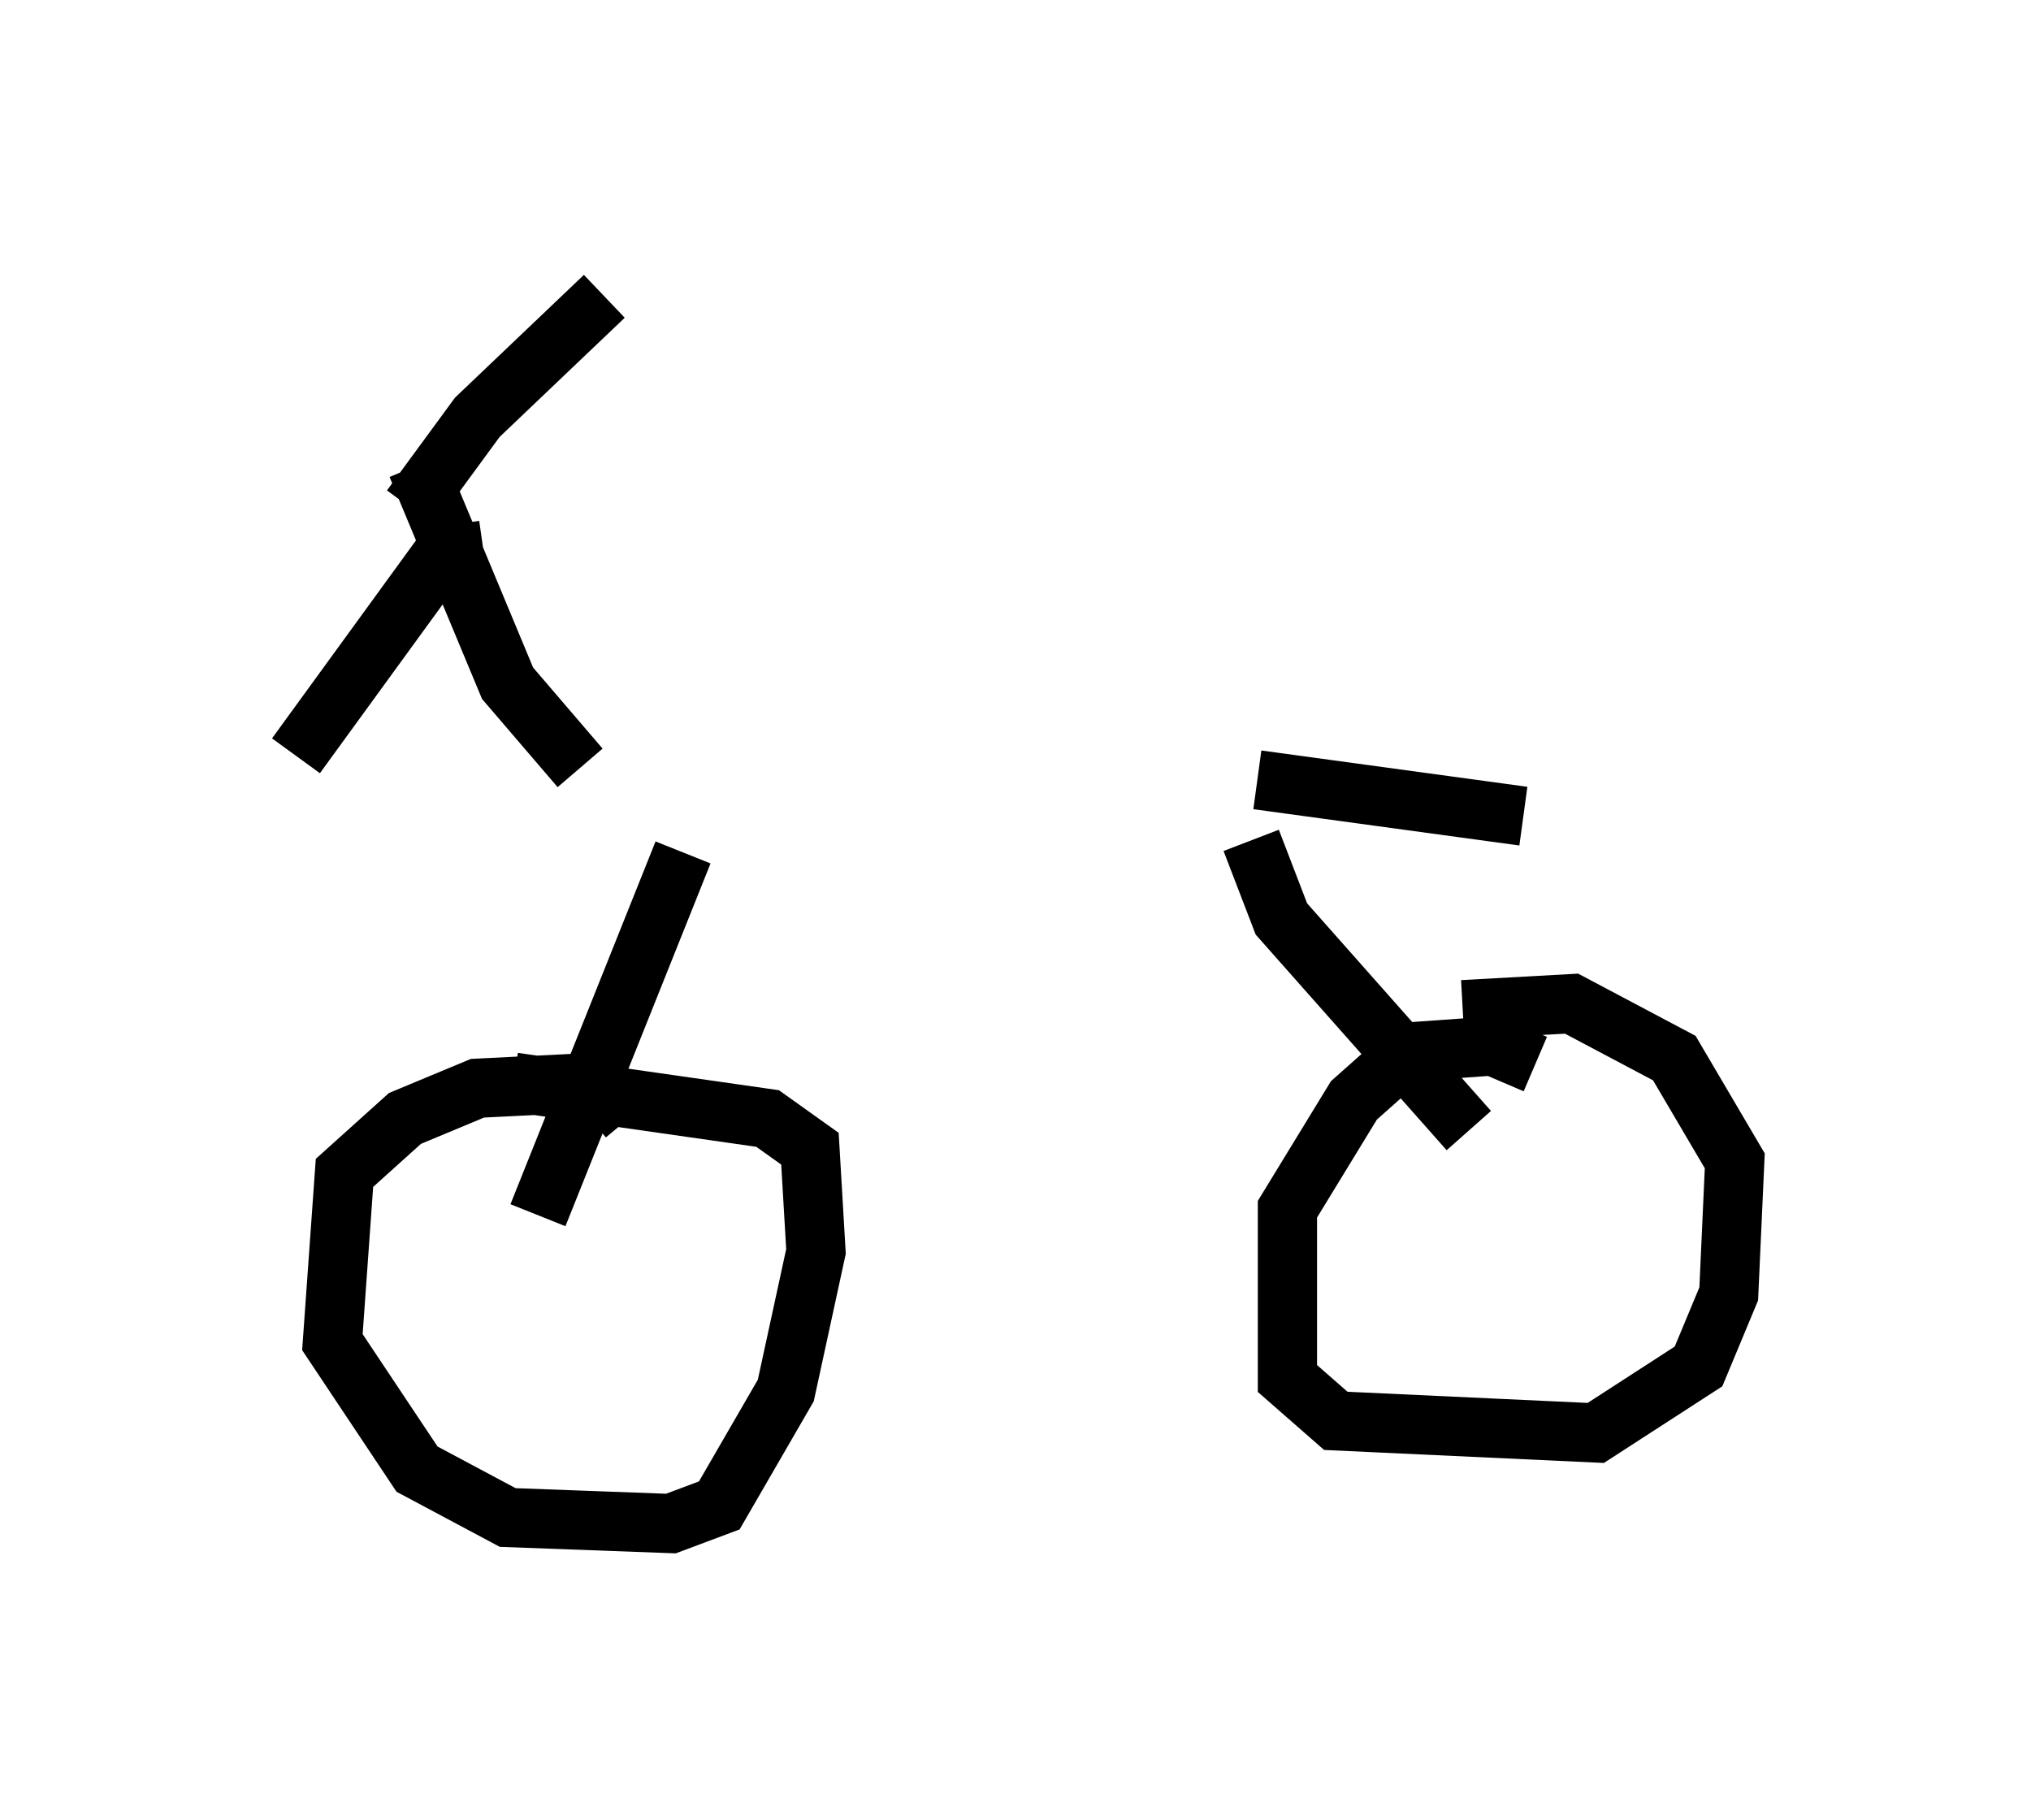 <?xml version="1.0" encoding="utf-8" ?>
<svg baseProfile="full" height="30.723" version="1.1" width="34.296" xmlns="http://www.w3.org/2000/svg" xmlns:ev="http://www.w3.org/2001/xml-events" xmlns:xlink="http://www.w3.org/1999/xlink"><defs /><rect fill="white" height="30.723" width="34.296" x="0" y="0" /><path d="M8.369, 13.167 m12.863, 0.0 l4.492, 0.613 m-14.19, 0.613 l-2.45, 6.125 m1.531, -1.633 l-0.51, -0.613 -2.042, 0.102 l-1.225, 0.51 -1.021, 0.919 l-0.204, 2.858 1.429, 2.144 l1.531, 0.817 2.756, 0.102 l0.817, -0.306 1.123, -1.94 l0.51, -2.348 -0.102, -1.735 l-0.715, -0.51 -4.288, -0.613 m12.454, -4.083 l0.51, 1.327 3.165, 3.573 m1.123, -1.123 l-0.715, -0.306 -1.429, 0.102 l-0.919, 0.817 -1.123, 1.838 l0.0, 2.858 0.817, 0.715 l4.39, 0.204 1.735, -1.123 l0.51, -1.225 0.102, -2.246 l-1.021, -1.735 -1.735, -0.919 l-1.838, 0.102 m-14.904, -4.083 l-1.225, -1.429 -1.531, -3.675 m1.123, 1.429 l-0.715, 0.102 -2.45, 3.369 m1.94, -4.185 l1.123, -1.531 2.144, -2.042 " fill="none" stroke="black" stroke-width="1" /></svg>